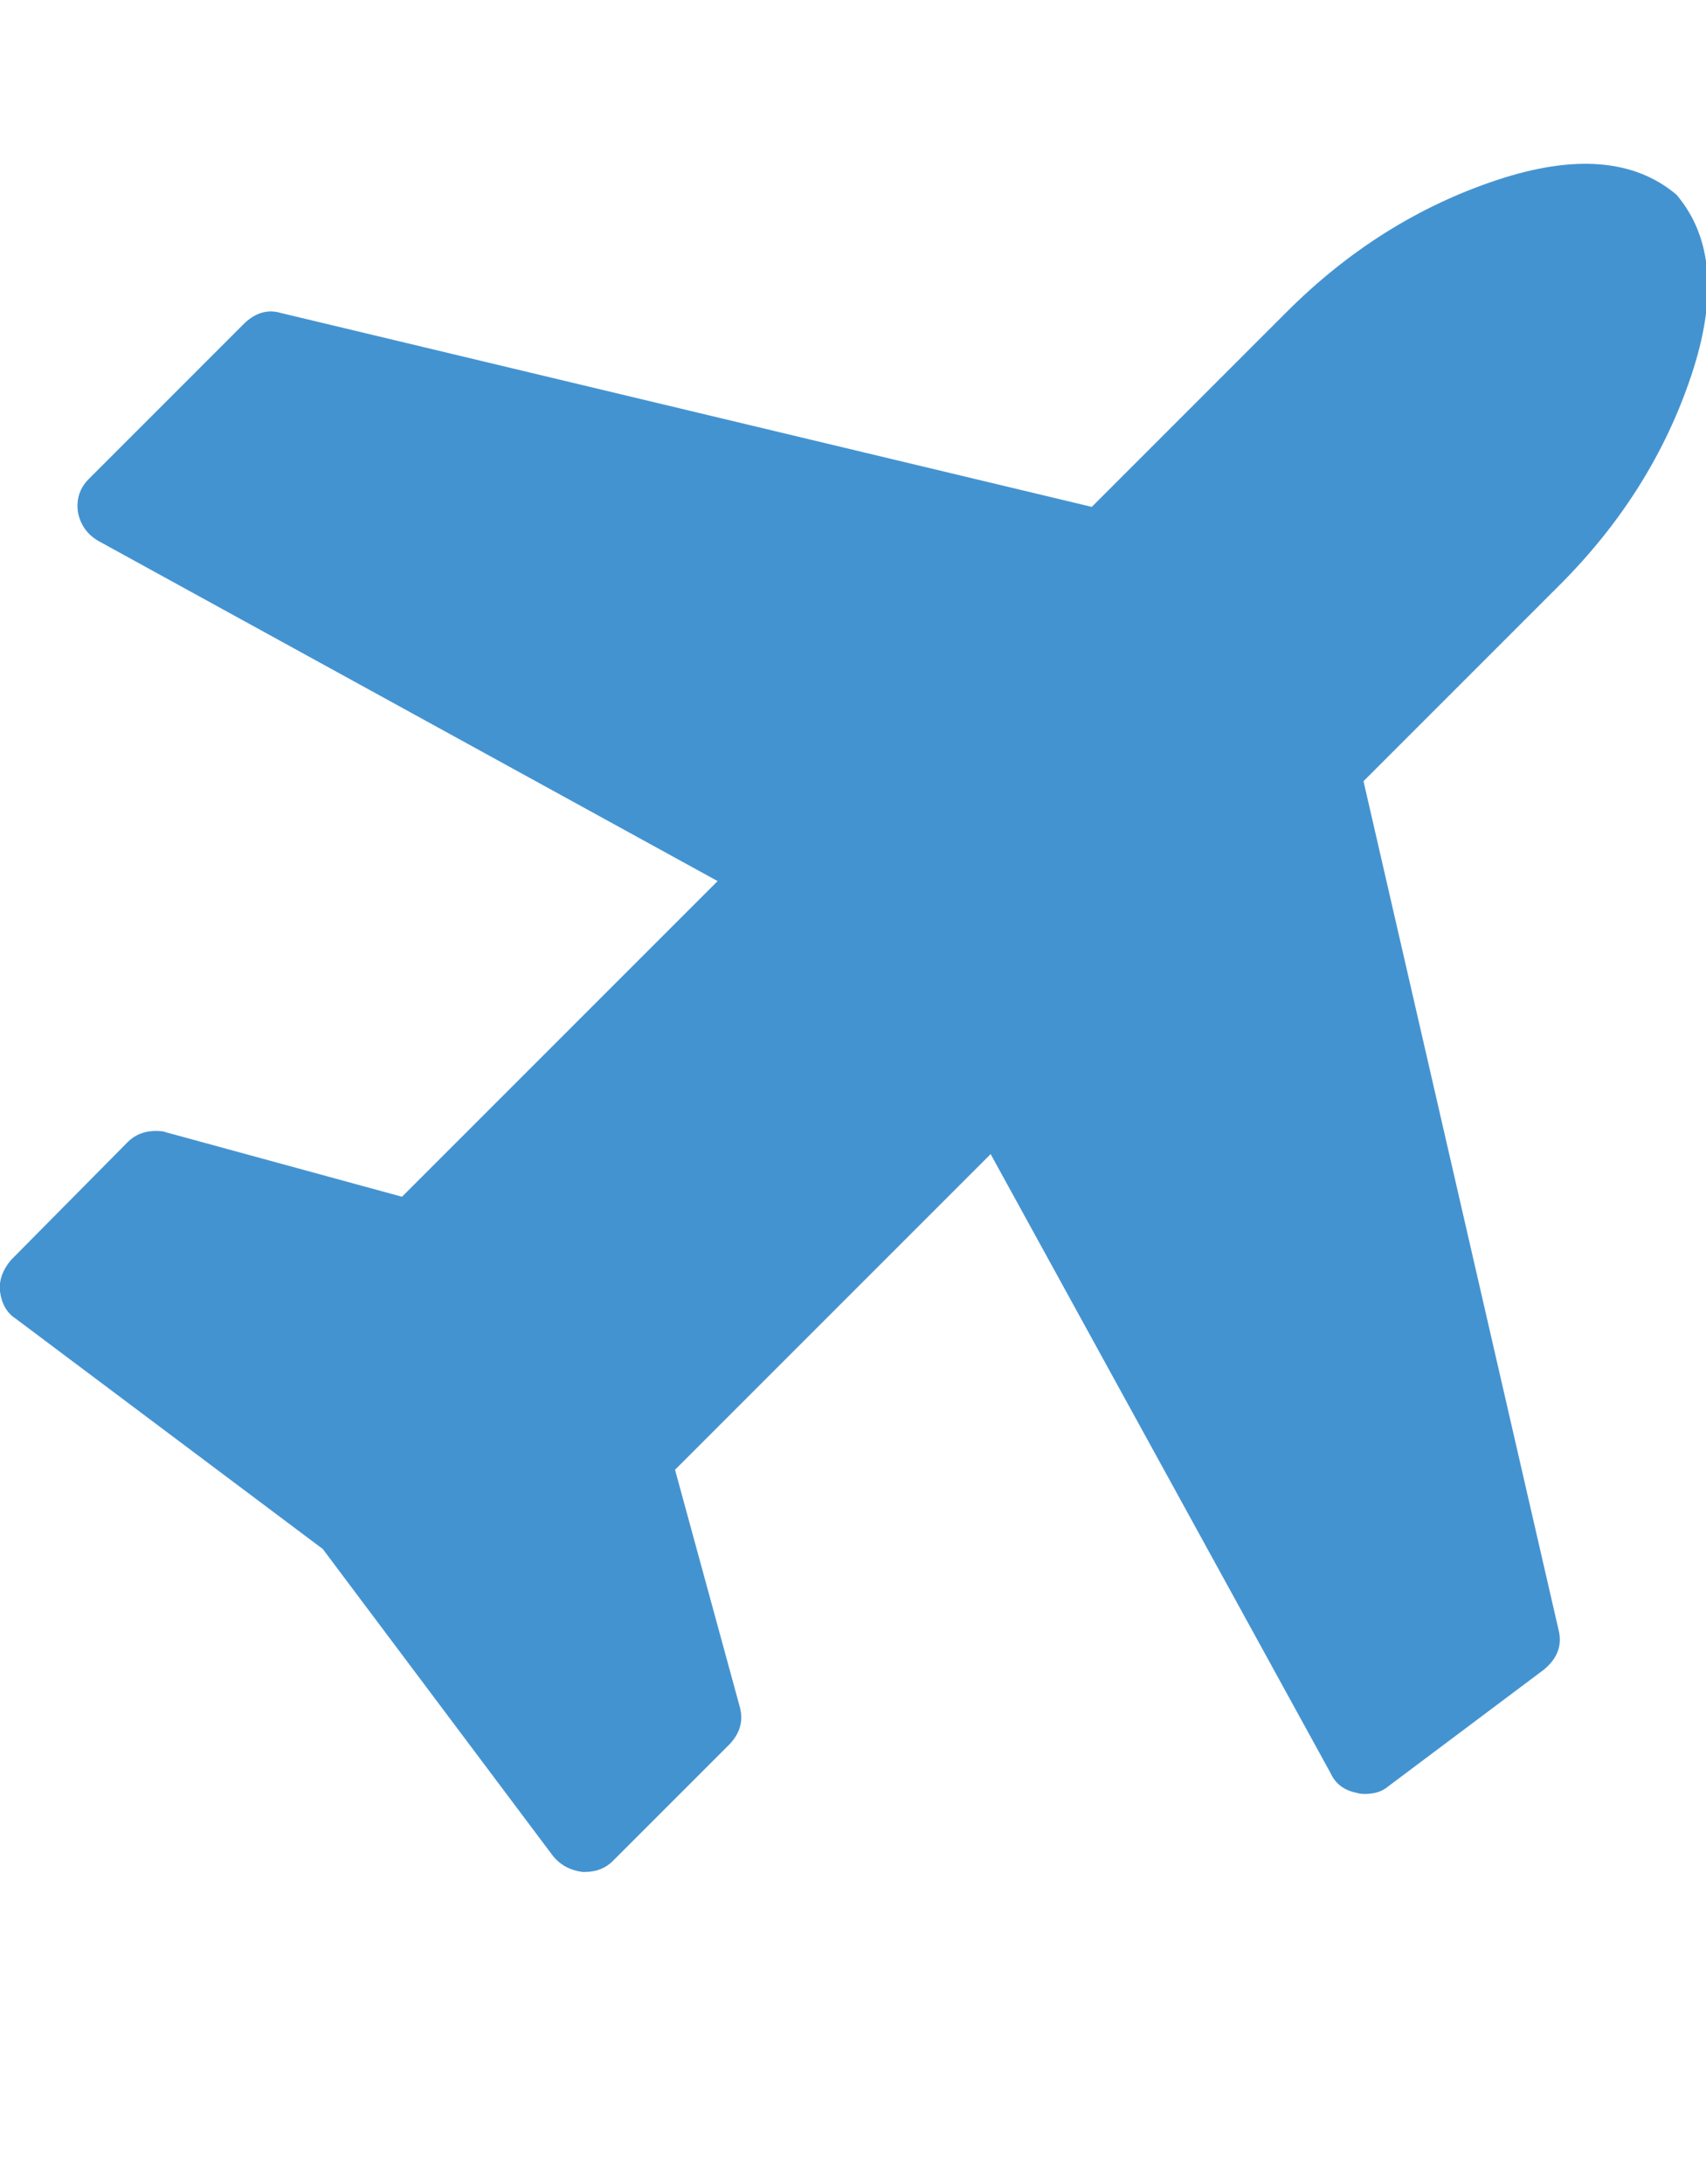 <?xml version="1.0" encoding="utf-8"?>
<!-- Generated by IcoMoon.io -->
<!DOCTYPE svg PUBLIC "-//W3C//DTD SVG 1.1//EN" "http://www.w3.org/Graphics/SVG/1.1/DTD/svg11.dtd">
<svg version="1.1" xmlns="http://www.w3.org/2000/svg" xmlns:xlink="http://www.w3.org/1999/xlink" width="25" height="32" viewBox="0 0 25 32">
<path fill="#4493d1" d="M24.571 2.857q0.786 0.929 0.214 2.643t-1.929 3.071l-2.875 2.875 2.857 12.429q0.089 0.339-0.214 0.589l-2.286 1.714q-0.125 0.107-0.339 0.107-0.071 0-0.125-0.018-0.268-0.054-0.375-0.286l-4.982-9.071-4.625 4.625 0.946 3.464q0.089 0.304-0.143 0.554l-1.714 1.714q-0.161 0.161-0.411 0.161h-0.036q-0.268-0.036-0.429-0.232l-3.375-4.5-4.5-3.375q-0.196-0.125-0.232-0.411-0.018-0.232 0.161-0.446l1.714-1.732q0.161-0.161 0.411-0.161 0.107 0 0.143 0.018l3.464 0.946 4.625-4.625-9.071-4.982q-0.25-0.143-0.304-0.429-0.036-0.286 0.161-0.482l2.286-2.286q0.25-0.232 0.536-0.143l11.875 2.839 2.857-2.857q1.357-1.357 3.071-1.929t2.643 0.214z"></path>
</svg>

